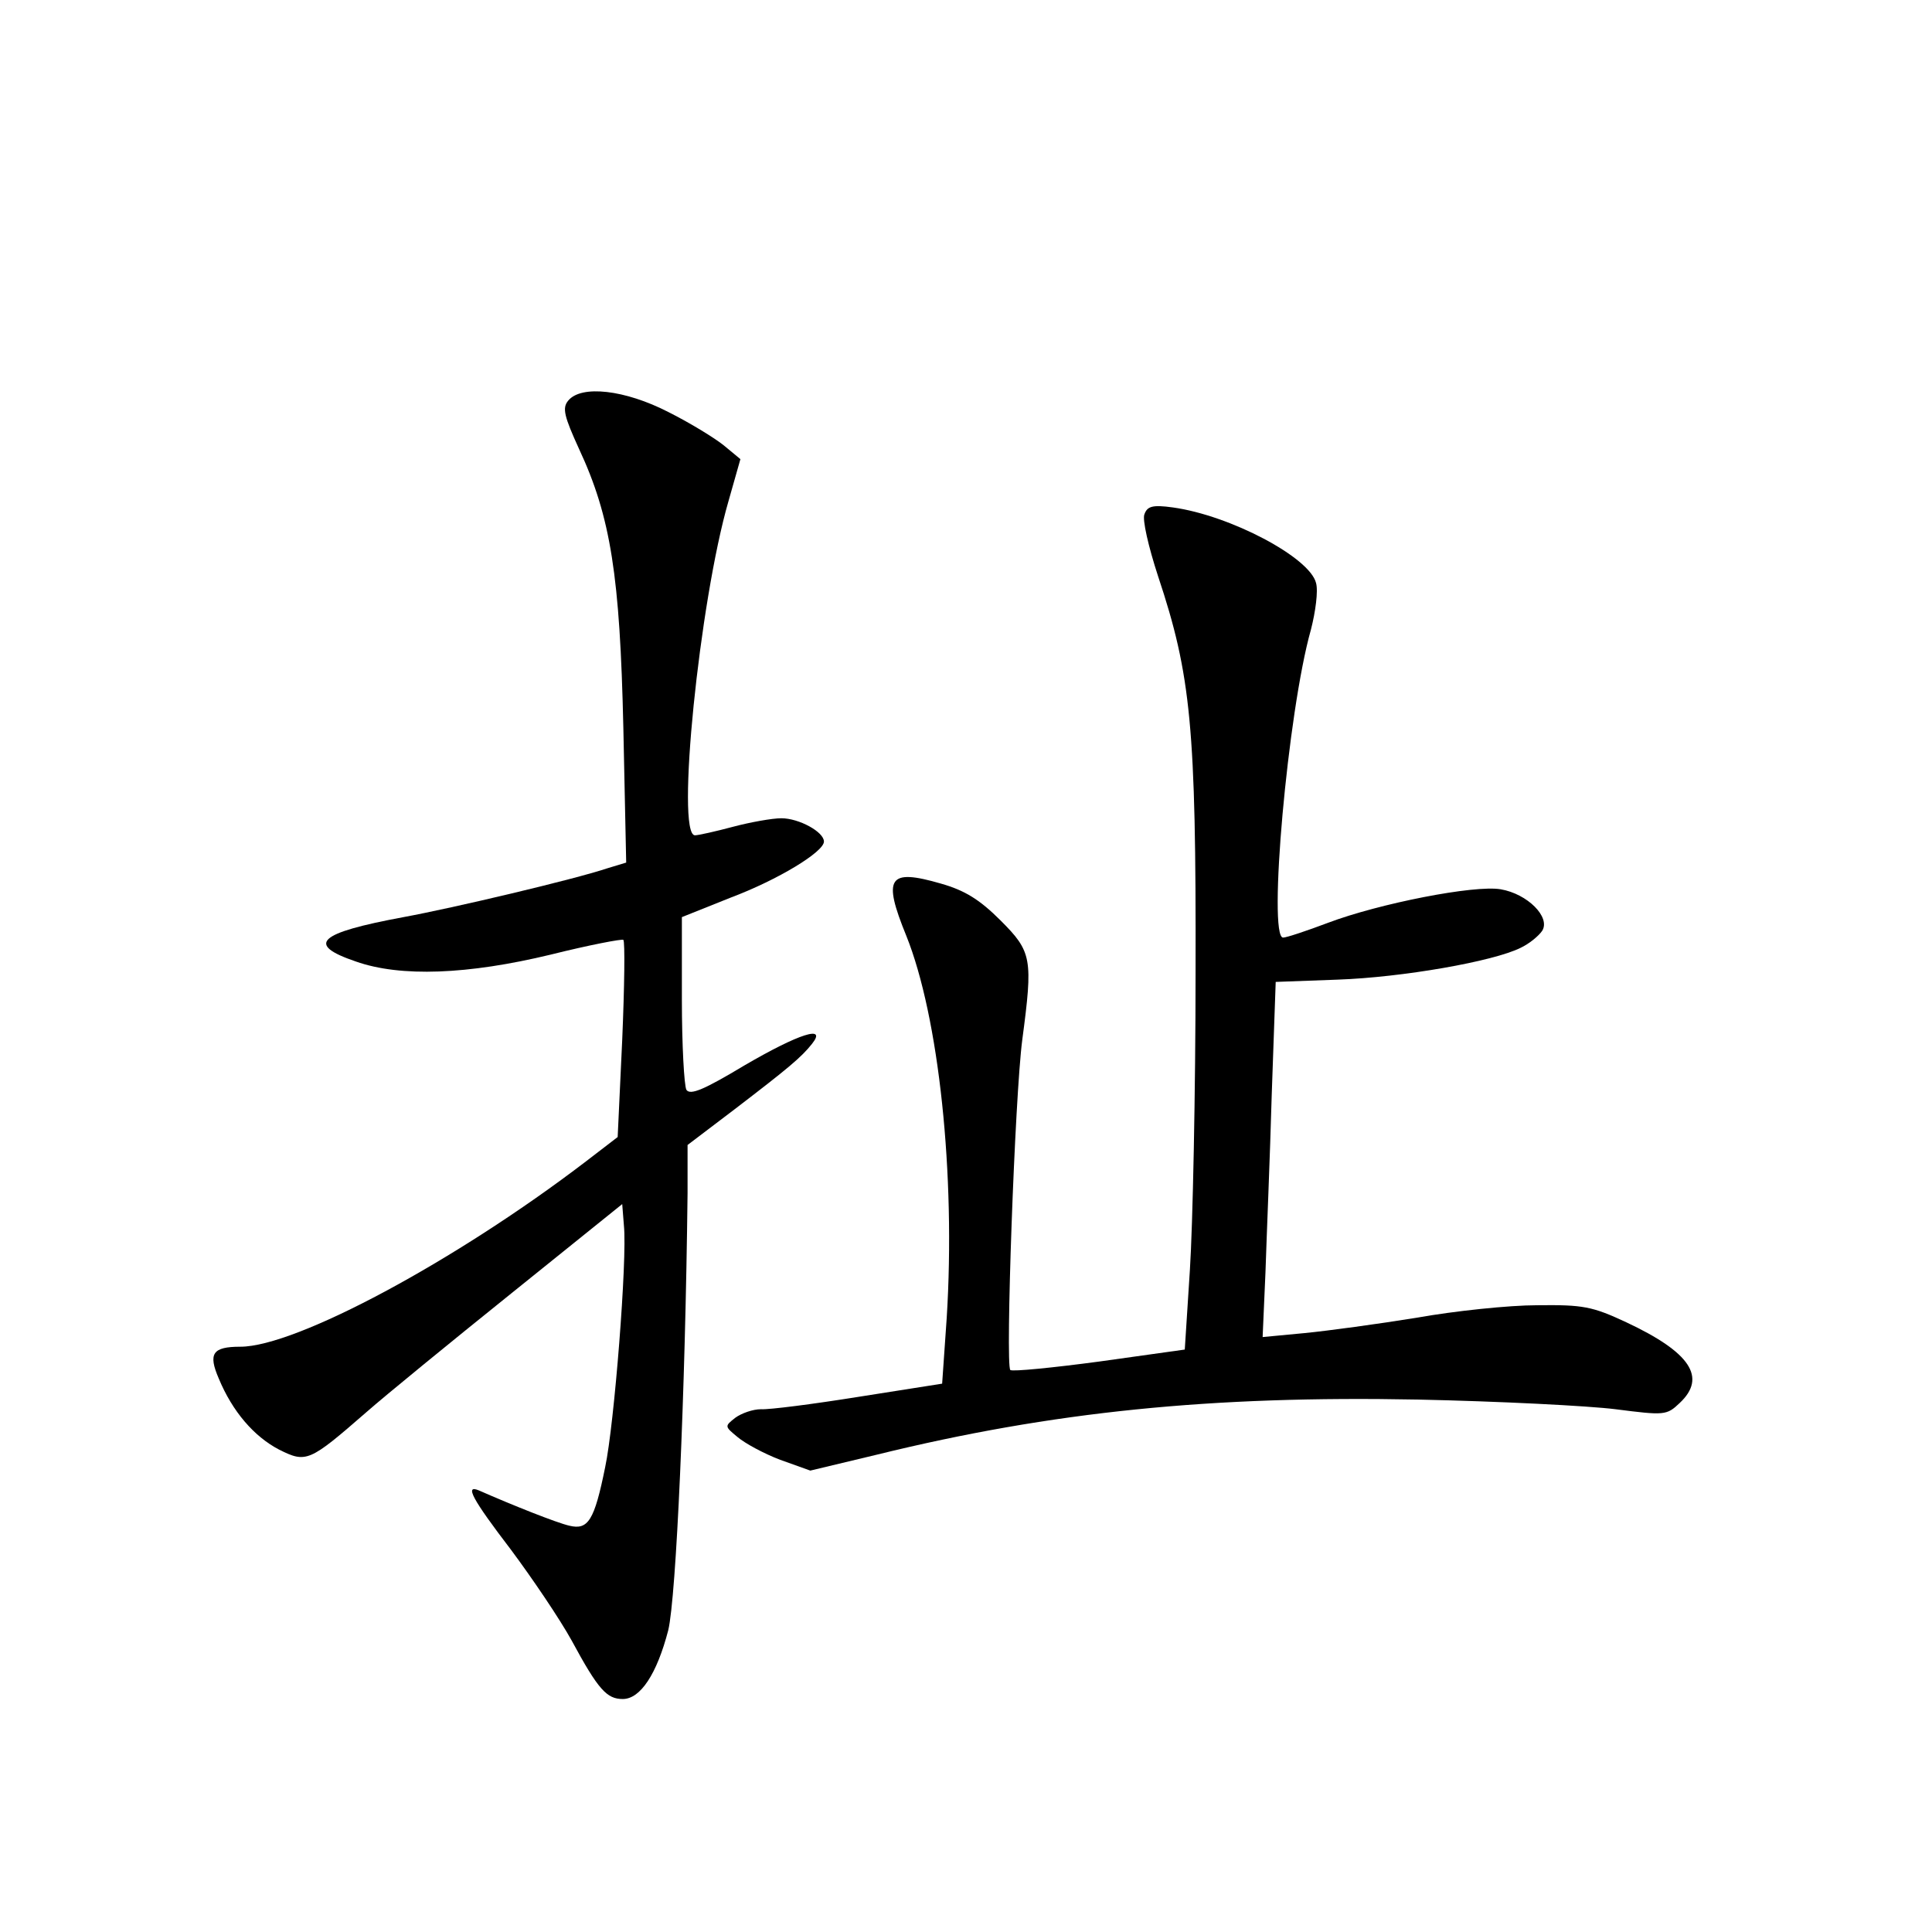 <?xml version="1.0" standalone="no"?>
<!DOCTYPE svg PUBLIC "-//W3C//DTD SVG 20010904//EN"
 "http://www.w3.org/TR/2001/REC-SVG-20010904/DTD/svg10.dtd">
<svg version="1.0" xmlns="http://www.w3.org/2000/svg"
 width="340pt" height="340pt" viewBox="0 0 340 340"
 preserveAspectRatio="xMidYMid meet">
<g transform="translate(0,340) scale(0.1,-0.1)"
fill="#000000" stroke="none">
<path d="M1000 2695 c-11 -13 -7 -28 19 -85 56 -120 72 -224 78 -491 l5 -237
-33 -10 c-60 -20 -272 -70 -359 -86 -151 -28 -172 -48 -84 -78 79 -28 198 -23
343 12 68 17 126 28 128 26 3 -3 2 -82 -2 -176 l-8 -171 -56 -43 c-229 -175
-510 -326 -608 -326 -49 0 -57 -12 -38 -56 24 -58 62 -102 106 -125 48 -24 53
-22 154 66 33 29 148 123 255 209 l195 157 3 -38 c6 -59 -17 -350 -33 -425
-19 -94 -30 -111 -63 -103 -22 5 -100 36 -159 62 -26 11 -12 -15 56 -104 38
-51 86 -122 107 -160 47 -87 62 -103 90 -103 31 0 60 44 80 121 14 58 30 415
34 769 l0 85 83 63 c94 72 117 91 136 115 27 34 -23 18 -119 -38 -70 -42 -95
-53 -102 -43 -4 7 -8 79 -8 159 l0 145 85 34 c85 32 165 81 165 99 0 17 -44
41 -75 41 -16 0 -55 -7 -85 -15 -30 -8 -61 -15 -67 -15 -34 0 8 412 59 588
l21 74 -29 24 c-16 13 -60 40 -98 59 -76 39 -153 48 -176 20z"/>
<path d="M2014 2495 c-4 -9 7 -57 24 -109 58 -174 67 -266 66 -696 0 -212 -5
-448 -10 -525 l-9 -140 -150 -21 c-82 -11 -153 -18 -157 -15 -9 8 8 482 21
581 19 143 17 155 -38 210 -37 37 -63 53 -105 65 -93 27 -103 11 -61 -92 57
-142 87 -419 71 -673 l-8 -115 -146 -23 c-81 -13 -159 -23 -173 -22 -14 0 -34
-7 -45 -15 -19 -15 -19 -15 4 -34 13 -11 46 -29 75 -40 l53 -19 117 28 c309
76 590 104 952 97 143 -3 300 -11 348 -17 86 -11 90 -11 113 11 48 45 19 89
-94 142 -60 28 -76 31 -157 30 -49 0 -145 -10 -212 -22 -68 -11 -156 -23 -197
-27 l-74 -7 5 114 c2 63 8 203 11 312 l7 199 109 4 c114 4 274 32 322 56 15 7
32 21 38 30 15 24 -26 65 -73 73 -46 8 -214 -25 -304 -59 -37 -14 -73 -26 -79
-26 -27 0 8 397 49 542 8 31 13 68 9 82 -11 45 -151 119 -252 133 -36 5 -45 2
-50 -12z"/>
</g>
</svg>
